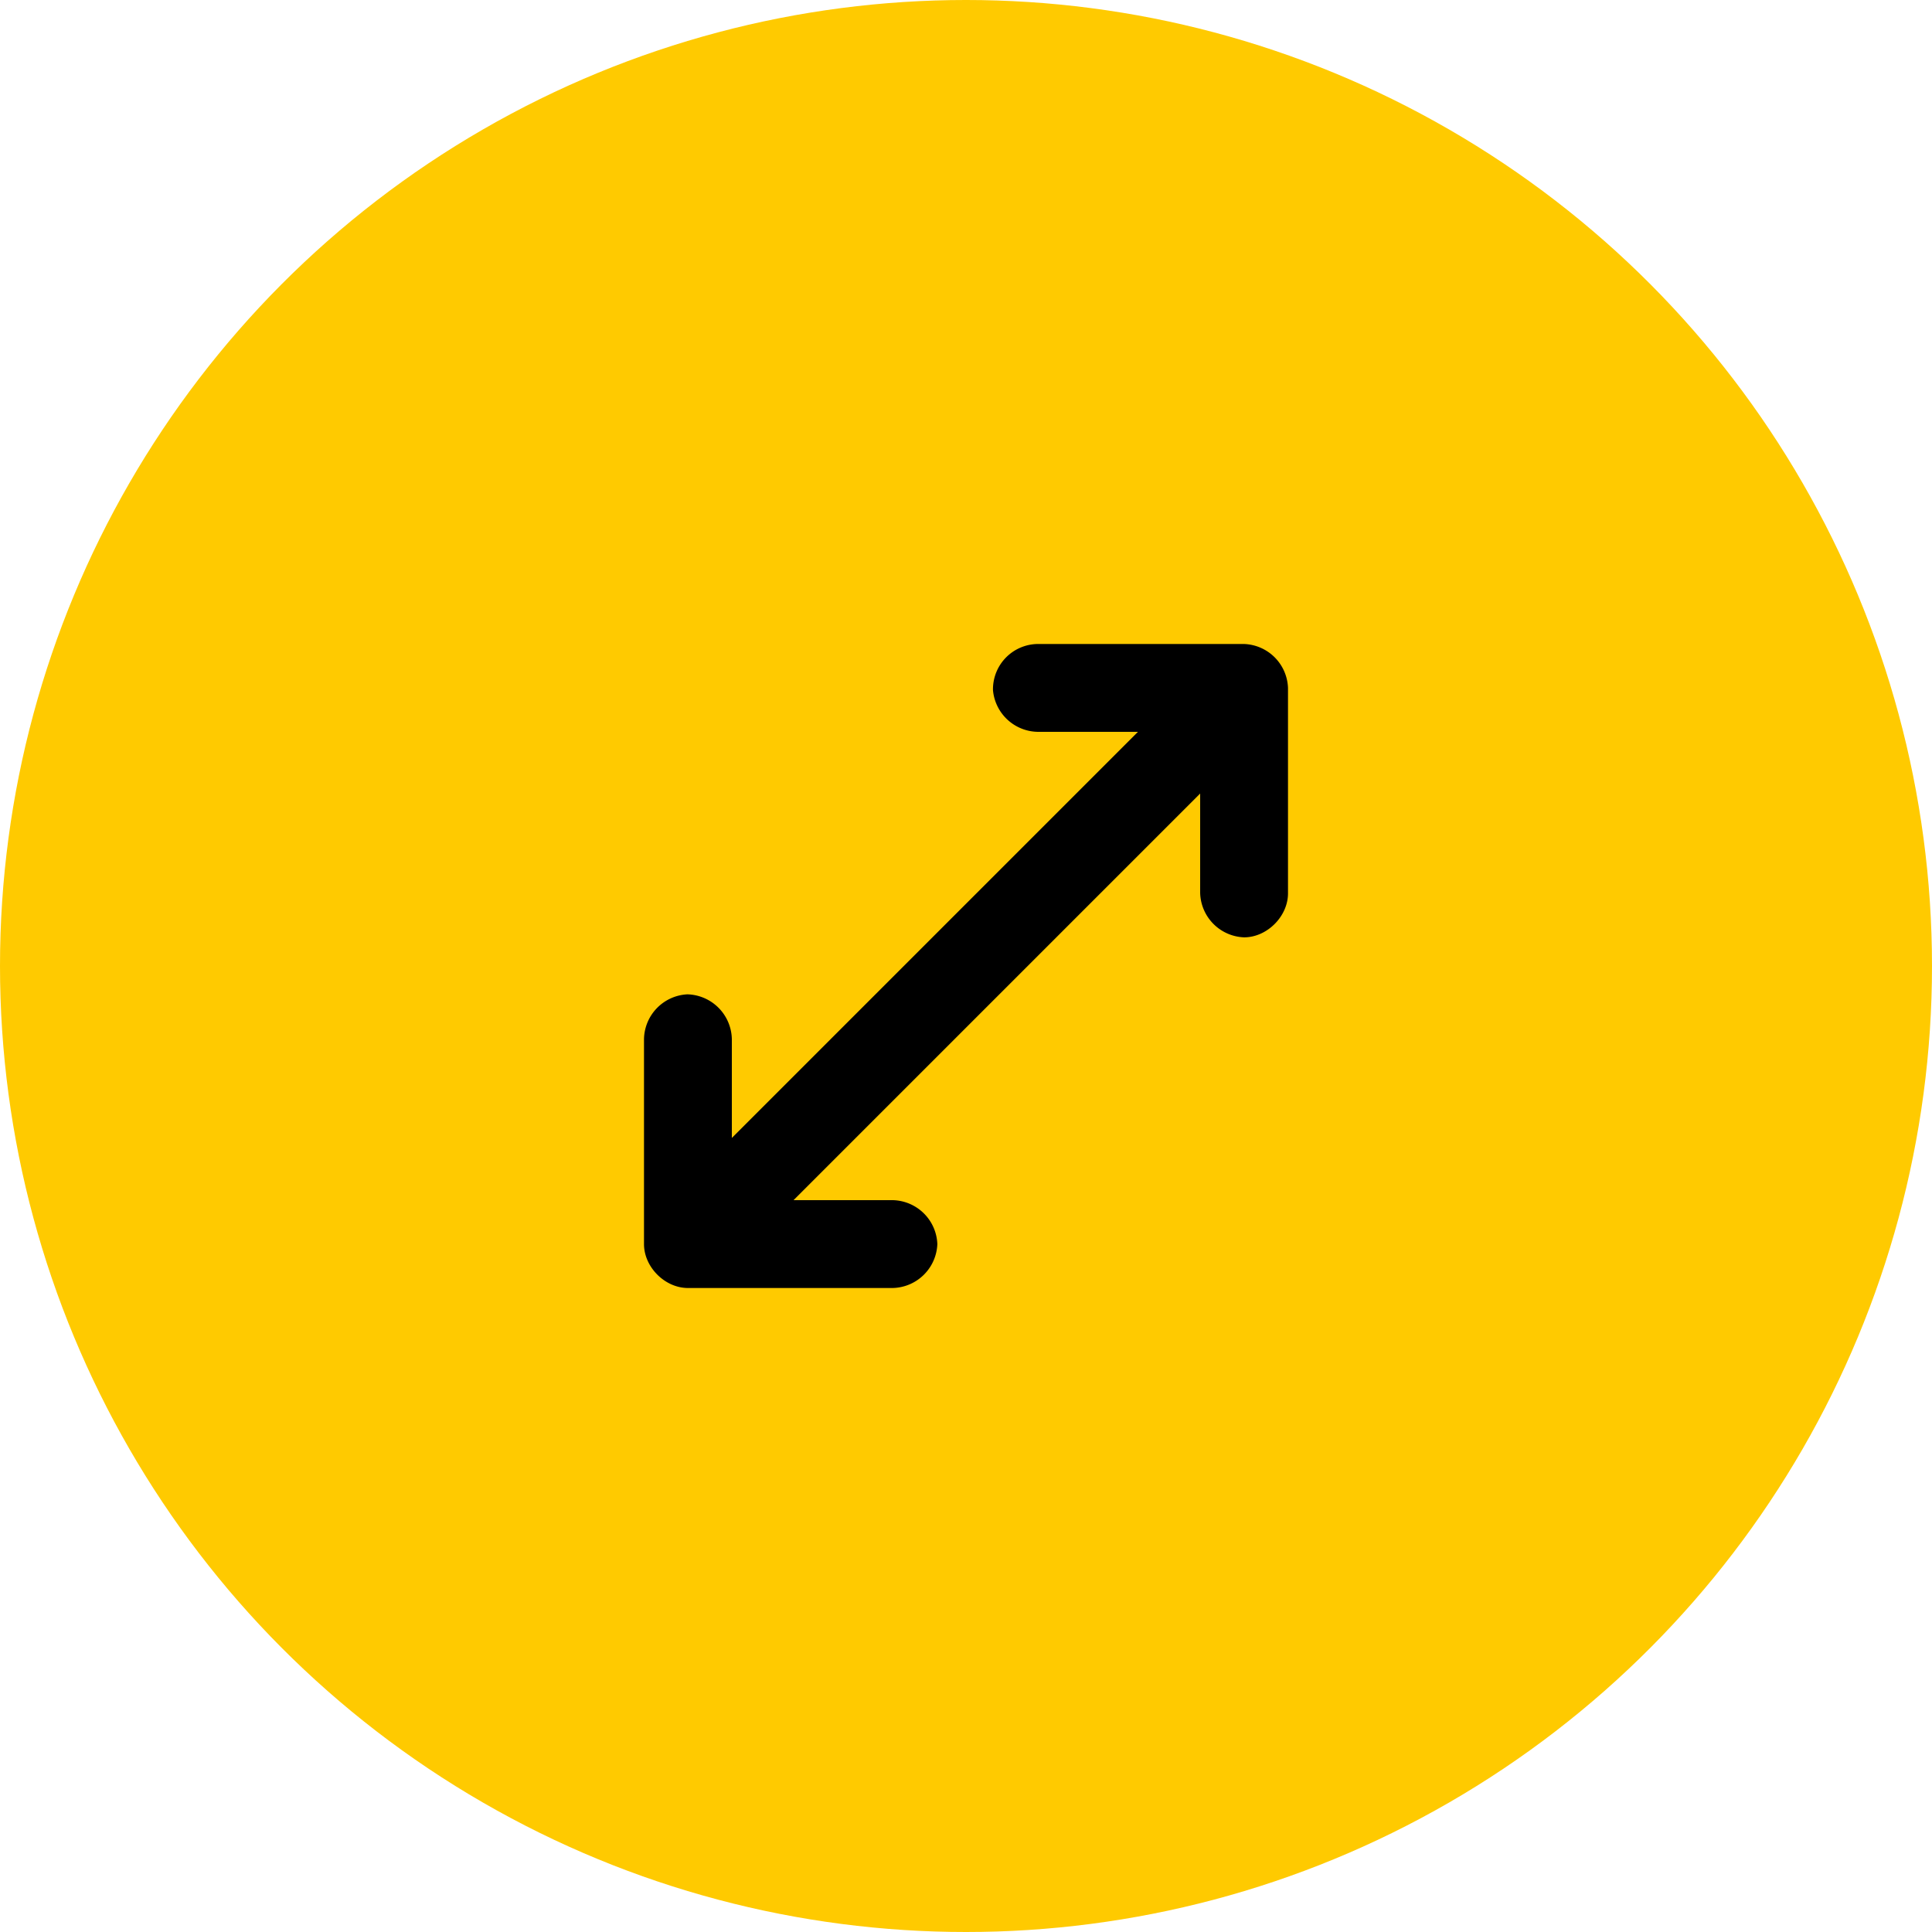 <svg xmlns="http://www.w3.org/2000/svg" viewBox="0 0 30 30">
    <g fill="none" fill-rule="evenodd">
        <circle cx="15" cy="15" r="15" fill="#FFCA00"/>
        <path fill="#000000" d="M15.419 10.717a.71.71 0 0 0 .717.647h1.534l-6.306 6.306v-1.534a.71.71 0 0 0-.69-.696.709.709 0 0 0-.674.696v3.182c0 .357.325.682.682.682h3.182a.71.71 0 0 0 .691-.682.709.709 0 0 0-.691-.682h-1.542l6.314-6.314v1.542a.709.709 0 0 0 .682.691c.36 0 .687-.331.682-.691v-3.182a.708.708 0 0 0-.682-.682h-3.182a.703.703 0 0 0-.717.717"/>
    </g>
</svg>
